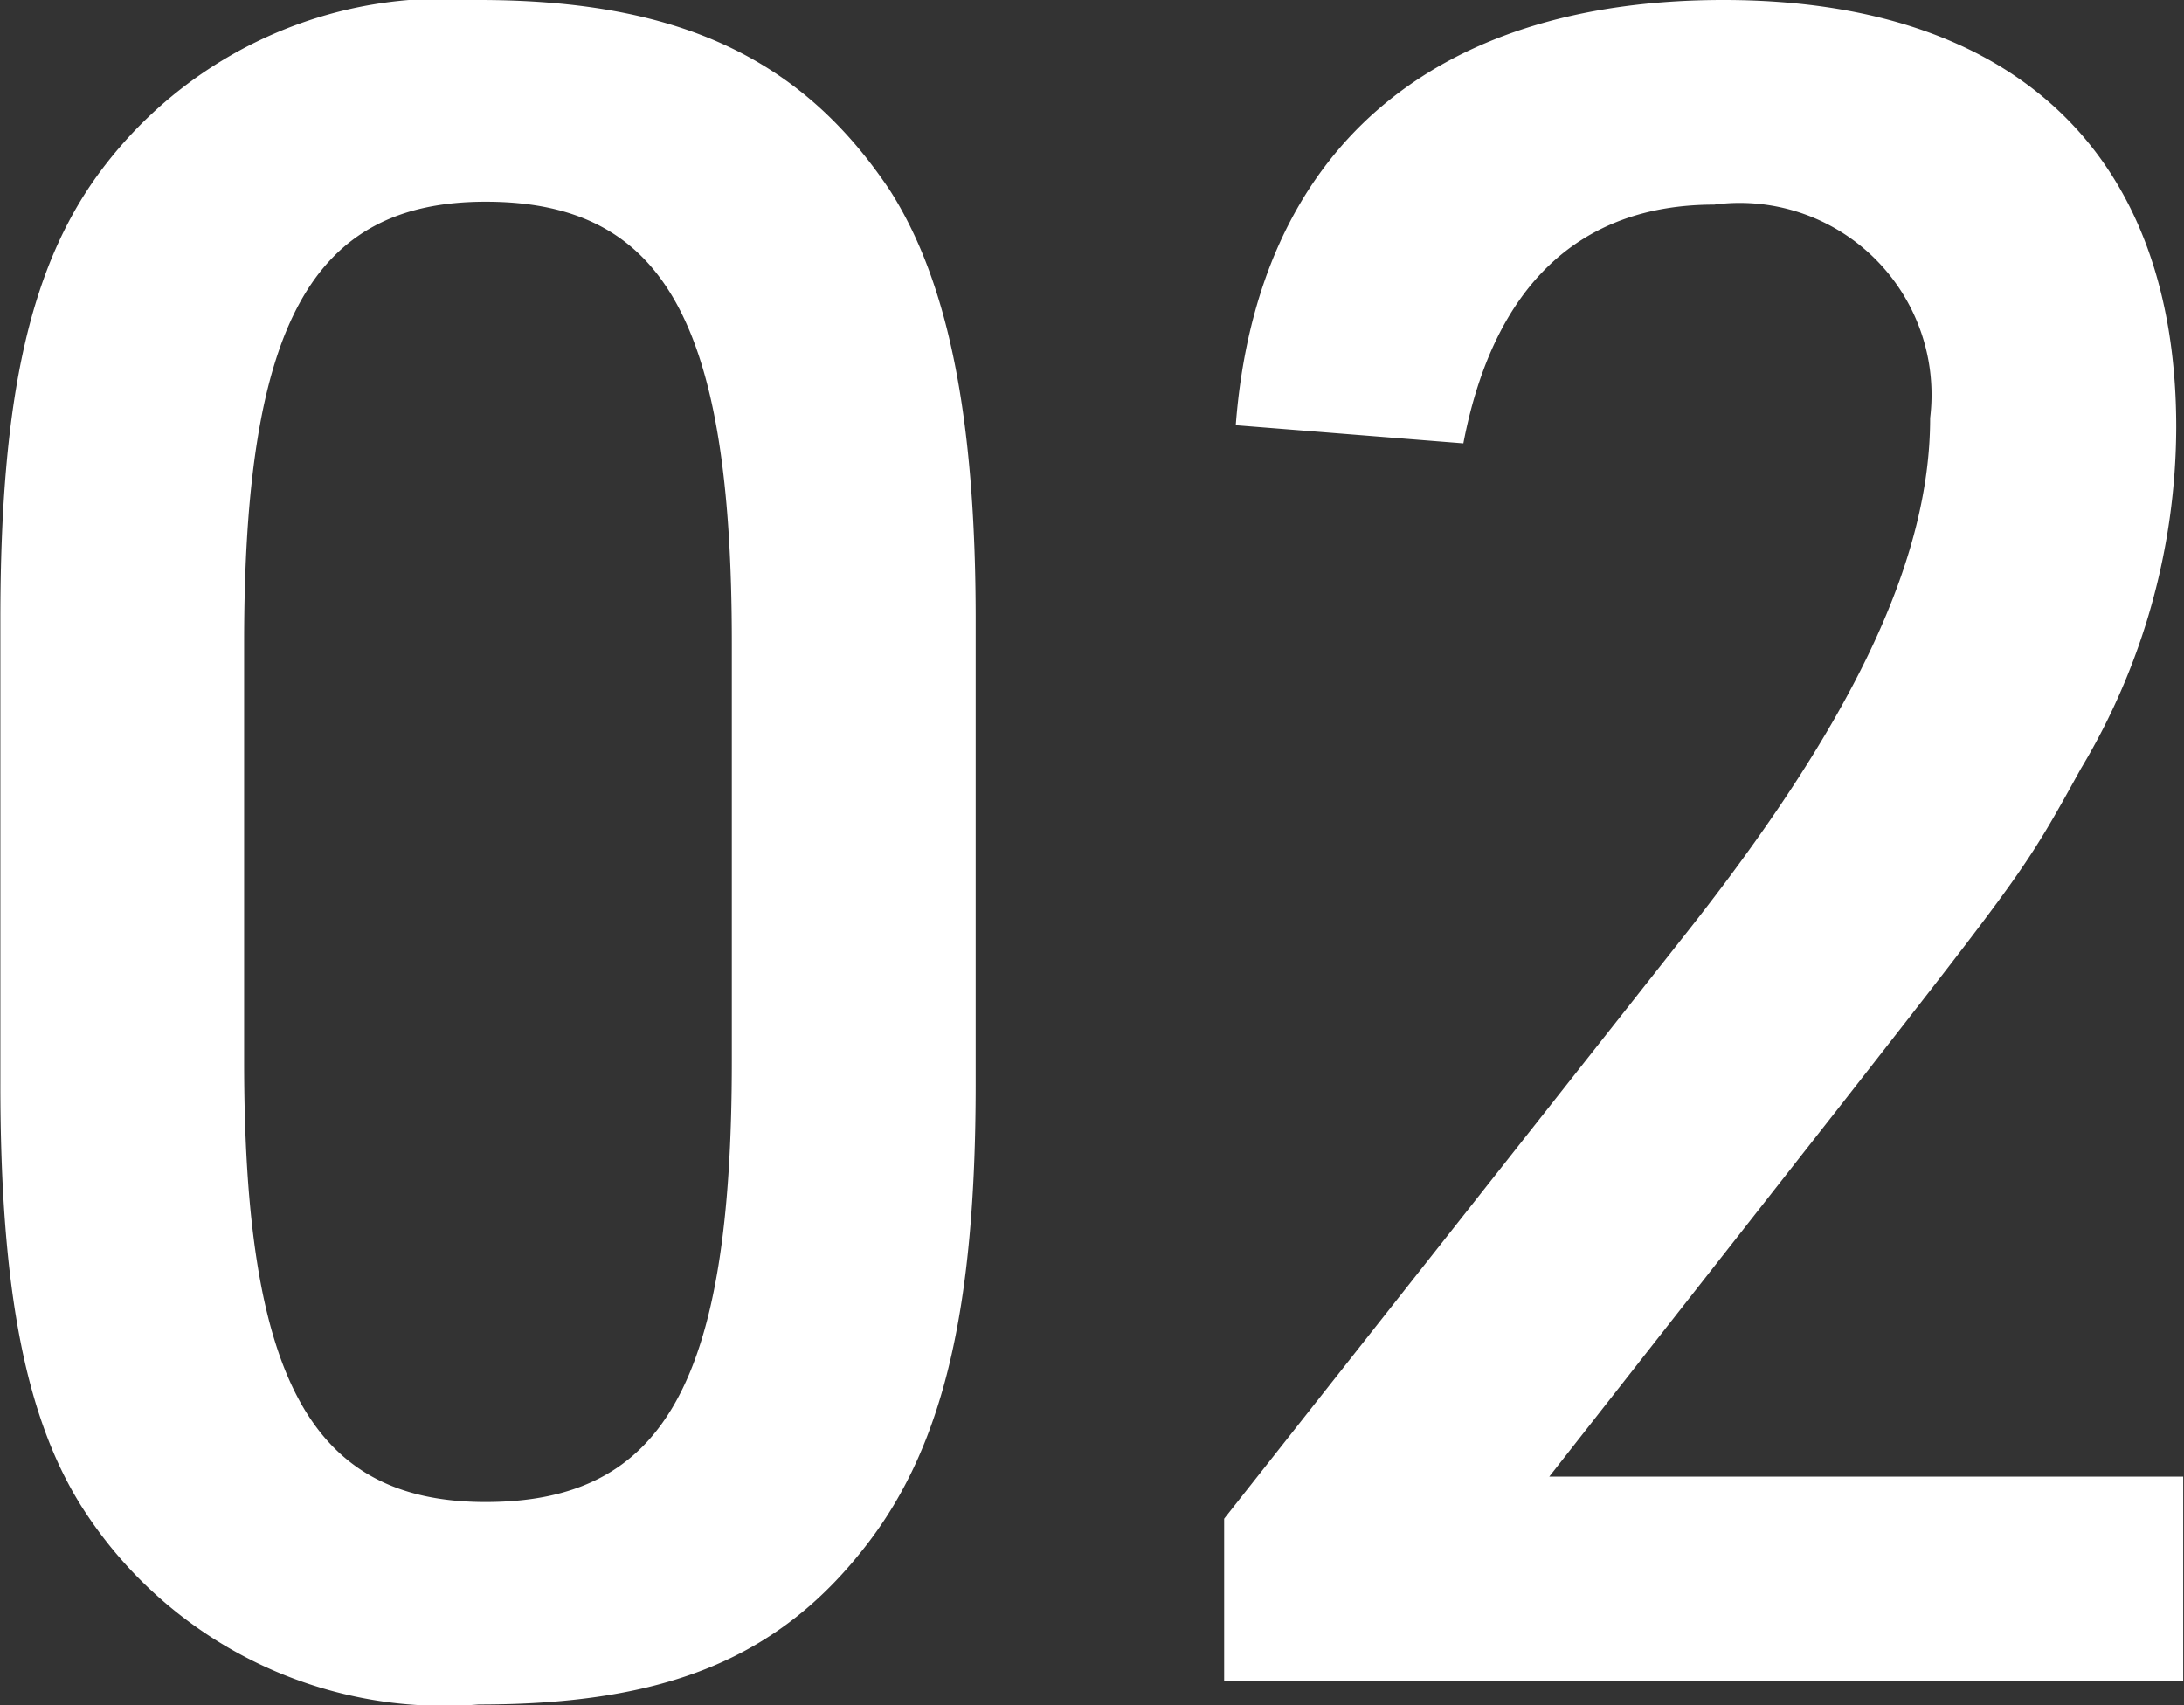 <svg xmlns="http://www.w3.org/2000/svg" width="30.094" height="23.5" viewBox="0 0 30.094 23.5">
  <rect x="0" y="0" width="30.094" height="23.5" fill="#333333" stroke="none"/>
  <defs>
    <style>
      .cls-1 {
        fill: #fff;
        fill-rule: evenodd;
      }
    </style>
  </defs>
  <path id="function_num02.svg" class="cls-1" d="M734.849,1581.41c0,2.85.351,4.67,1.183,5.92a5.918,5.918,0,0,0,5.408,2.63c2.592,0,4.16-.64,5.376-2.24,1.024-1.35,1.472-3.2,1.472-6.31v-6.4c0-2.81-.384-4.67-1.184-5.92-1.216-1.82-2.912-2.62-5.664-2.62a5.894,5.894,0,0,0-5.12,2.24c-1.056,1.34-1.471,3.2-1.471,6.3v6.4Zm10.079-.32c0,4.42-.928,6.08-3.392,6.08-2.4,0-3.328-1.69-3.328-6.08v-5.76c0-4.38.928-6.08,3.328-6.08,2.464,0,3.392,1.67,3.392,6.08v5.76Zm6.784,8.55h13.215v-2.82h-8.735l4.064-5.18c2.5-3.2,2.5-3.2,3.263-4.58a9.186,9.186,0,0,0,1.312-4.7c0-3.78-2.239-5.89-6.239-5.89-4.032,0-6.432,2.08-6.72,5.86l3.136,0.25c0.416-2.17,1.6-3.29,3.456-3.29a2.644,2.644,0,0,1,2.976,2.94c0,1.95-1.056,4.19-3.392,7.14l-6.336,8.03v2.24Z" transform="translate(-734.844 -1566.47)"/>
</svg>
